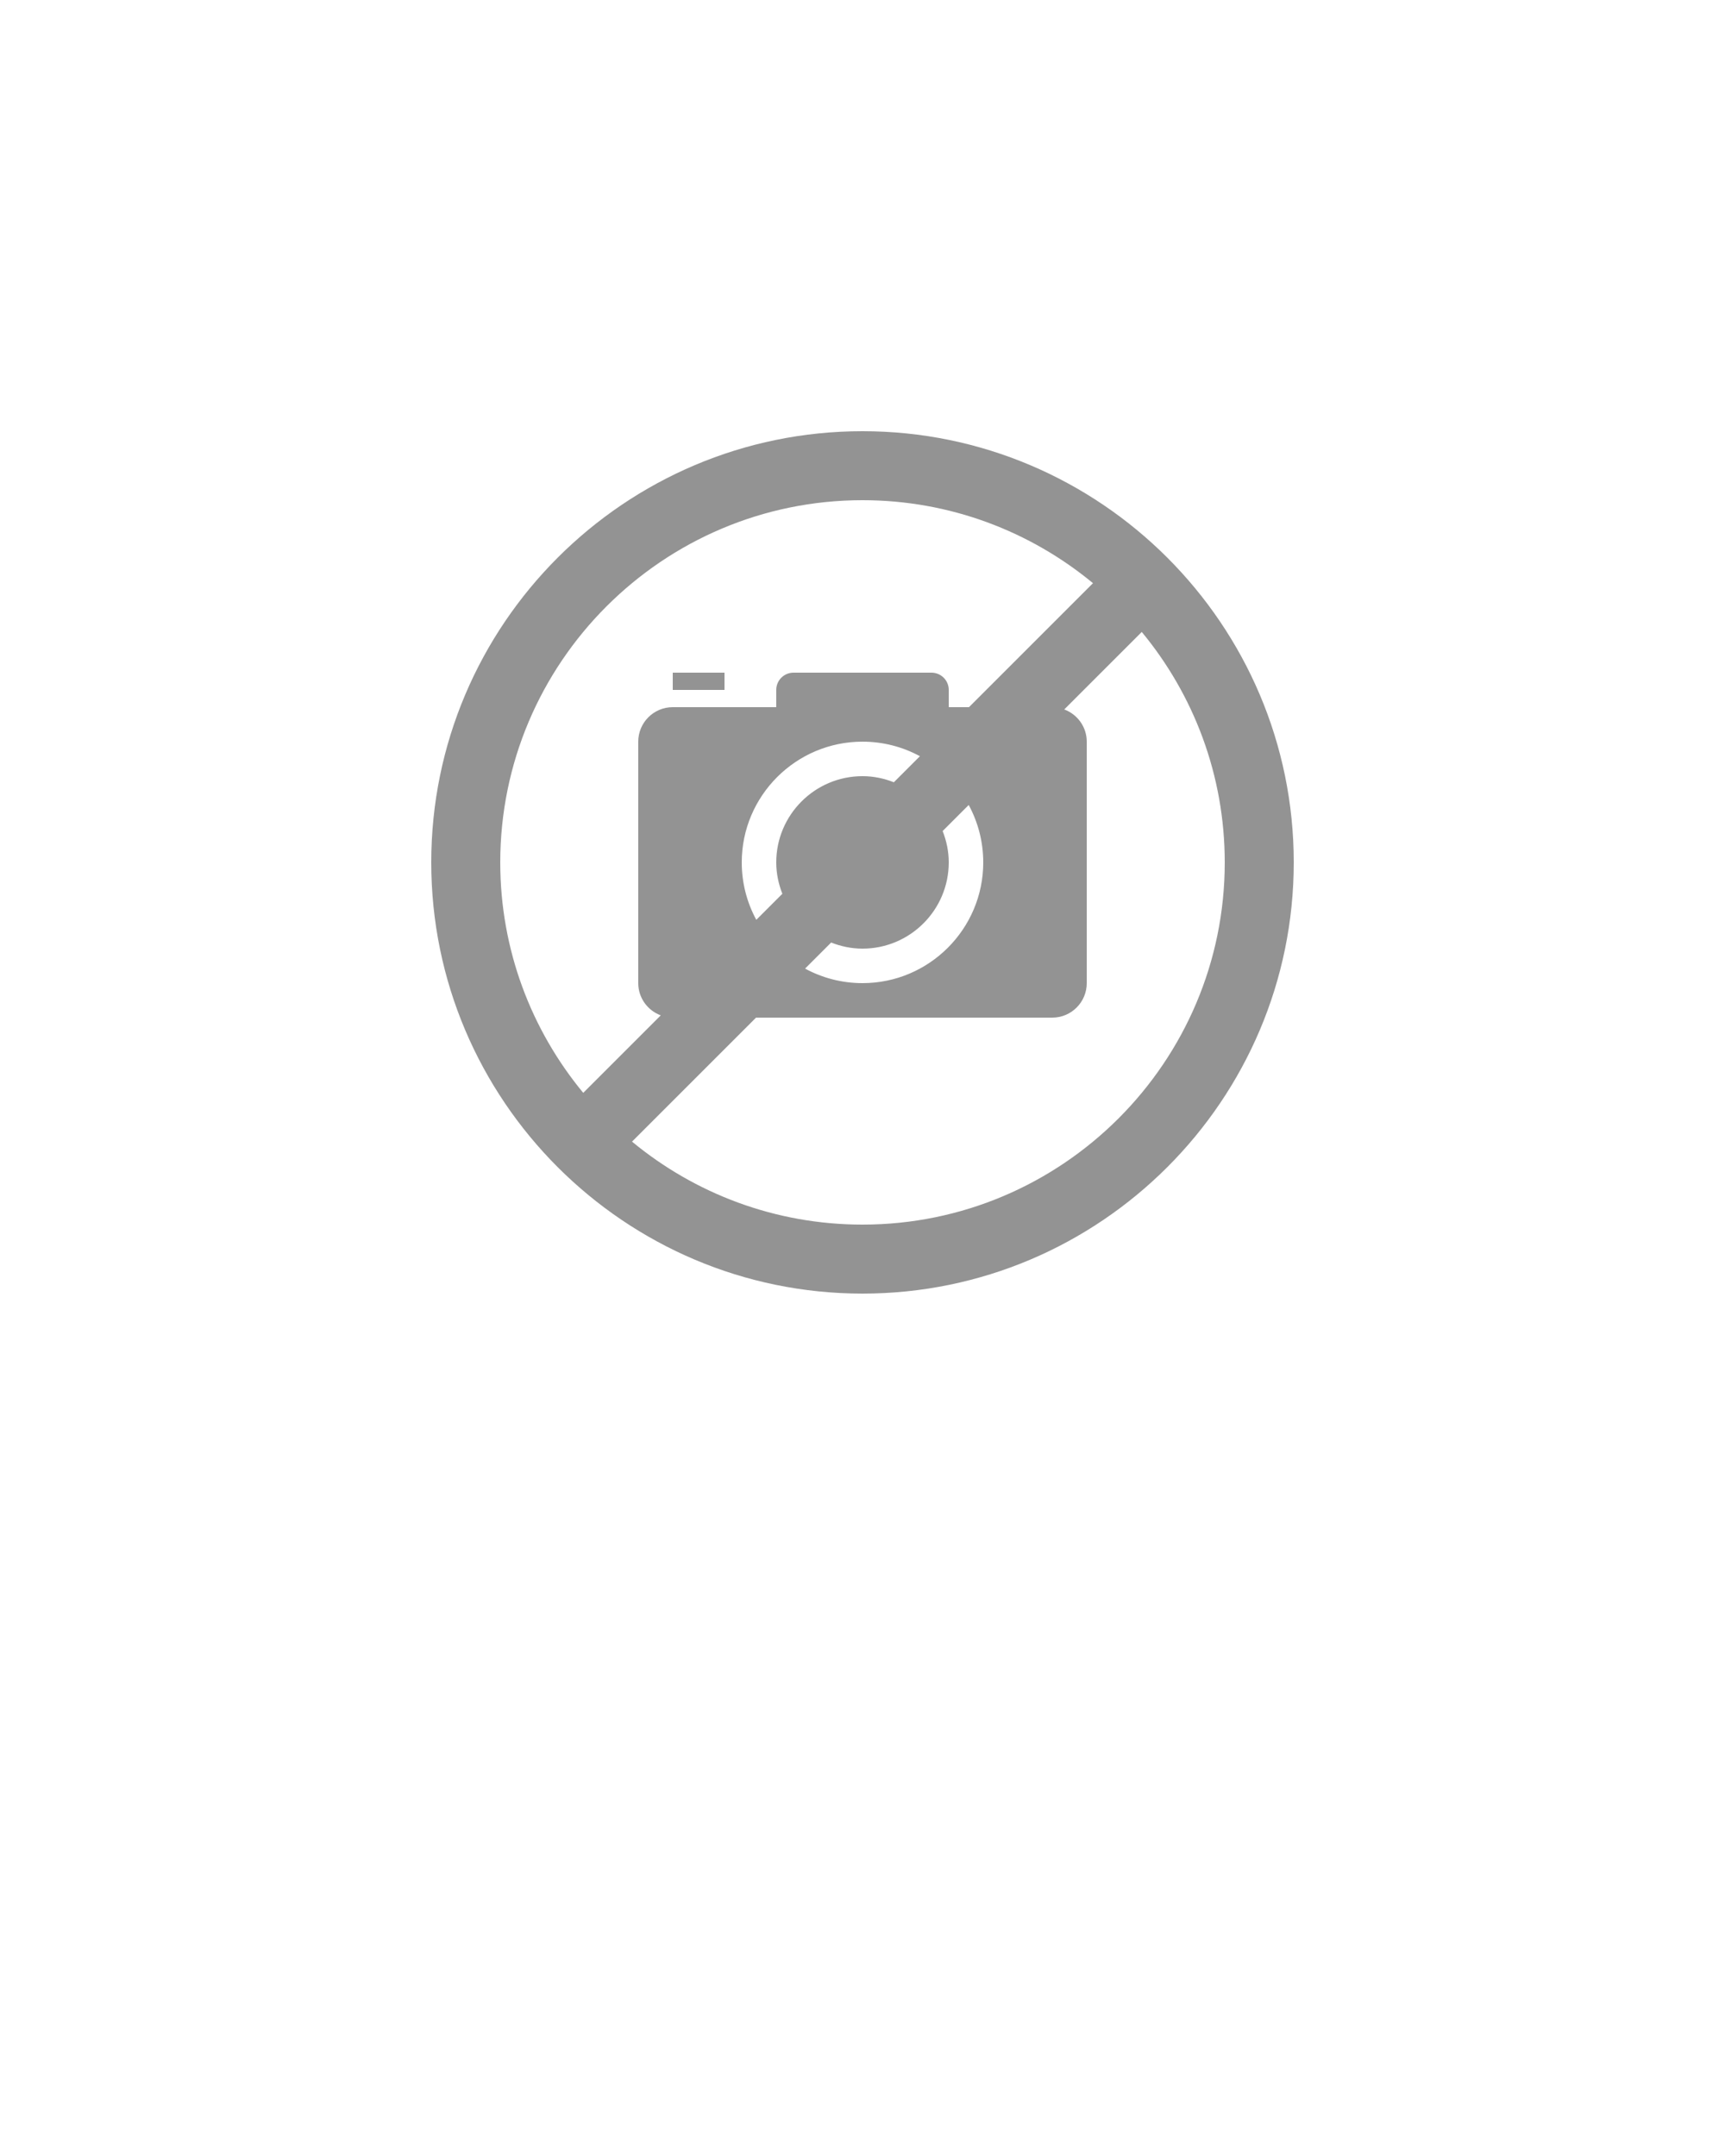 <svg xmlns="http://www.w3.org/2000/svg" xmlns:xlink="http://www.w3.org/1999/xlink" version="1.1" x="0px" y="0px" viewBox="0 0 100 125" style="enable-background:new 0 0 100 100;" xml:space="preserve">
    <path fill="#939393" d="M50,25c-13.785,0-25,11.215-25,25s11.215,25,25,25s25-11.215,25-25S63.785,25,50,25z M29,50c0-11.58,9.42-21,21-21  c5.071,0,9.728,1.807,13.361,4.811L56.172,41H55v-1c0-0.552-0.448-1-1-1h-8c-0.552,0-1,0.448-1,1v1h-6c-1.105,0-2,0.895-2,2v14  c0,0.859,0.544,1.585,1.304,1.868l-4.493,4.493C30.807,59.728,29,55.071,29,50z M57,50c0,3.86-3.14,7-7,7  c-1.204,0-2.338-0.306-3.328-0.843l1.511-1.511C48.747,54.868,49.357,55,50,55c2.757,0,5-2.243,5-5c0-0.643-0.132-1.253-0.354-1.818  l1.511-1.511C56.694,47.662,57,48.796,57,50z M43,50c0-3.86,3.14-7,7-7c1.204,0,2.338,0.306,3.328,0.843l-1.511,1.511  C51.253,45.132,50.643,45,50,45c-2.757,0-5,2.243-5,5c0,0.643,0.132,1.253,0.354,1.818l-1.511,1.511C43.306,52.338,43,51.204,43,50z   M50,71c-5.071,0-9.728-1.807-13.361-4.811L43.828,59H61c1.105,0,2-0.895,2-2V43c0-0.859-0.544-1.585-1.304-1.868l4.493-4.493  C69.193,40.272,71,44.929,71,50C71,61.58,61.58,71,50,71z M42,40h-3v-1h3V40z"/>
</svg>
